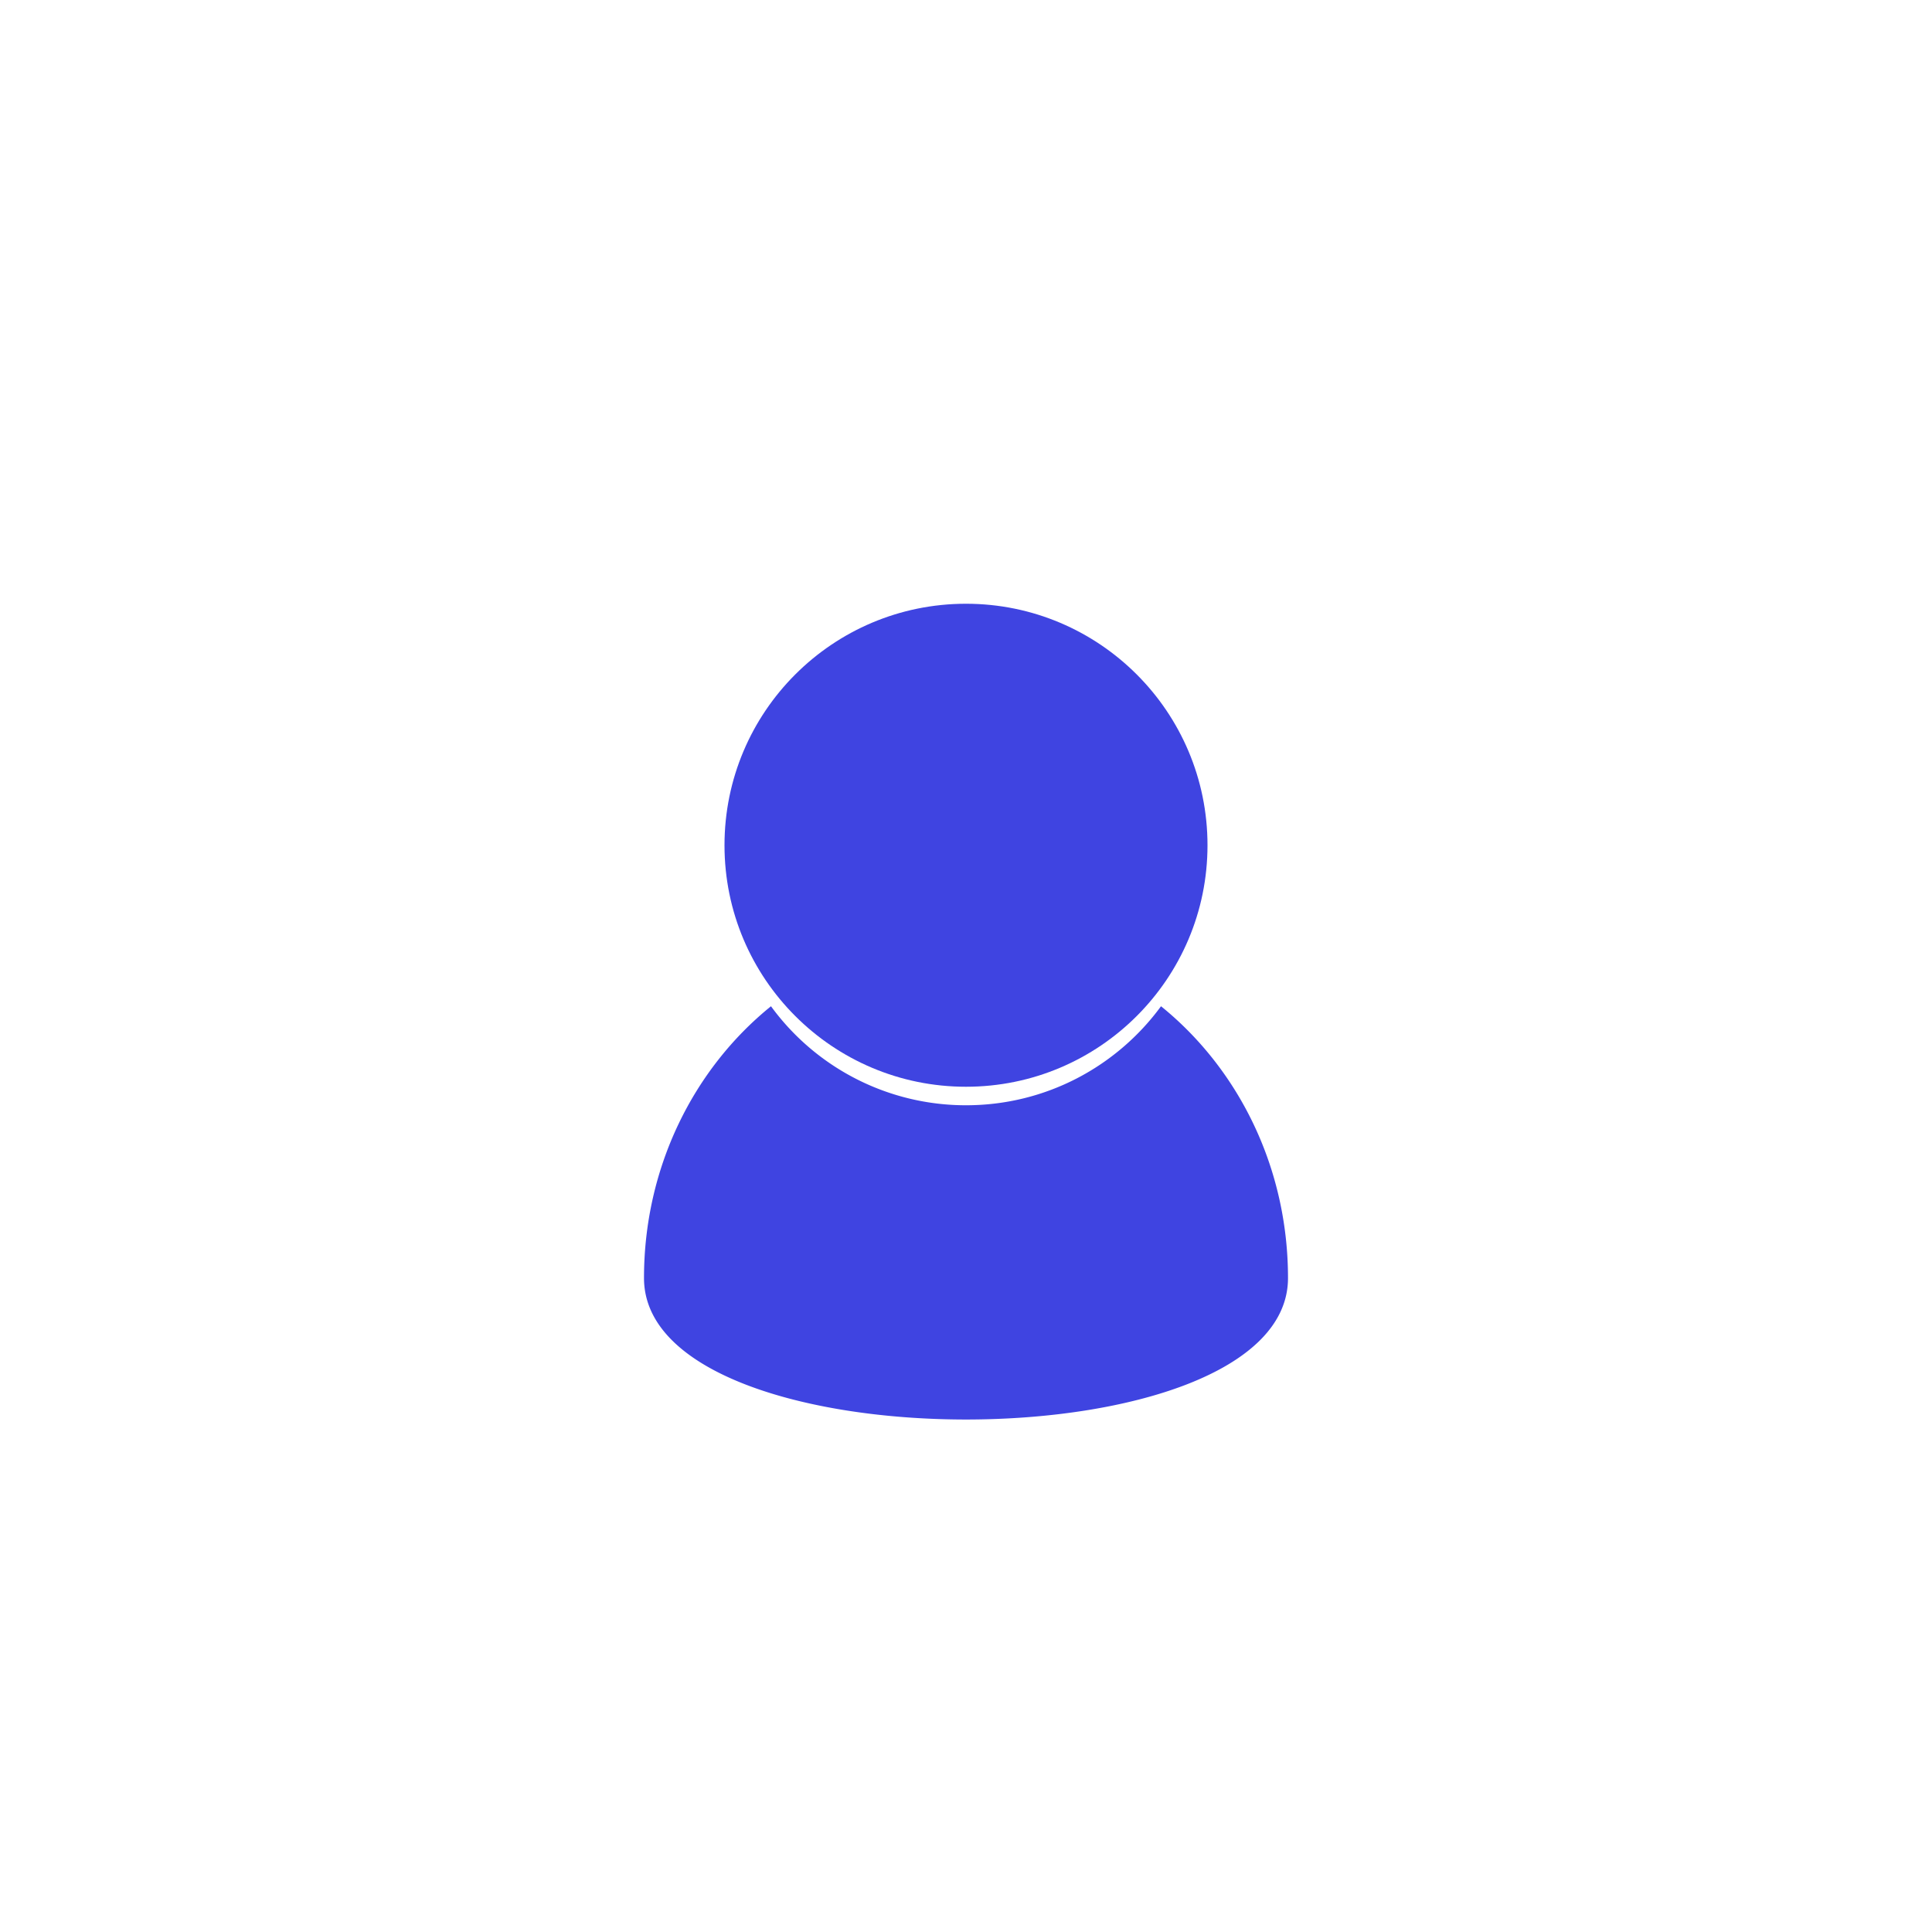 <svg xmlns="http://www.w3.org/2000/svg" width="48" height="48" viewBox="0 0 48 48">
    <g fill="#3F44E1" fill-rule="evenodd" transform="translate(16 15)">
        <path d="M3.155 10A5.992 5.992 0 0 0 8 12.46c1.99 0 3.753-.969 4.845-2.46C14.763 11.55 16 13.998 16 16.753c0 4.686-16 4.686-16 0C0 13.998 1.237 11.55 3.155 10z"/>
        <circle cx="8" cy="6" r="6"/>
    </g>
</svg>
